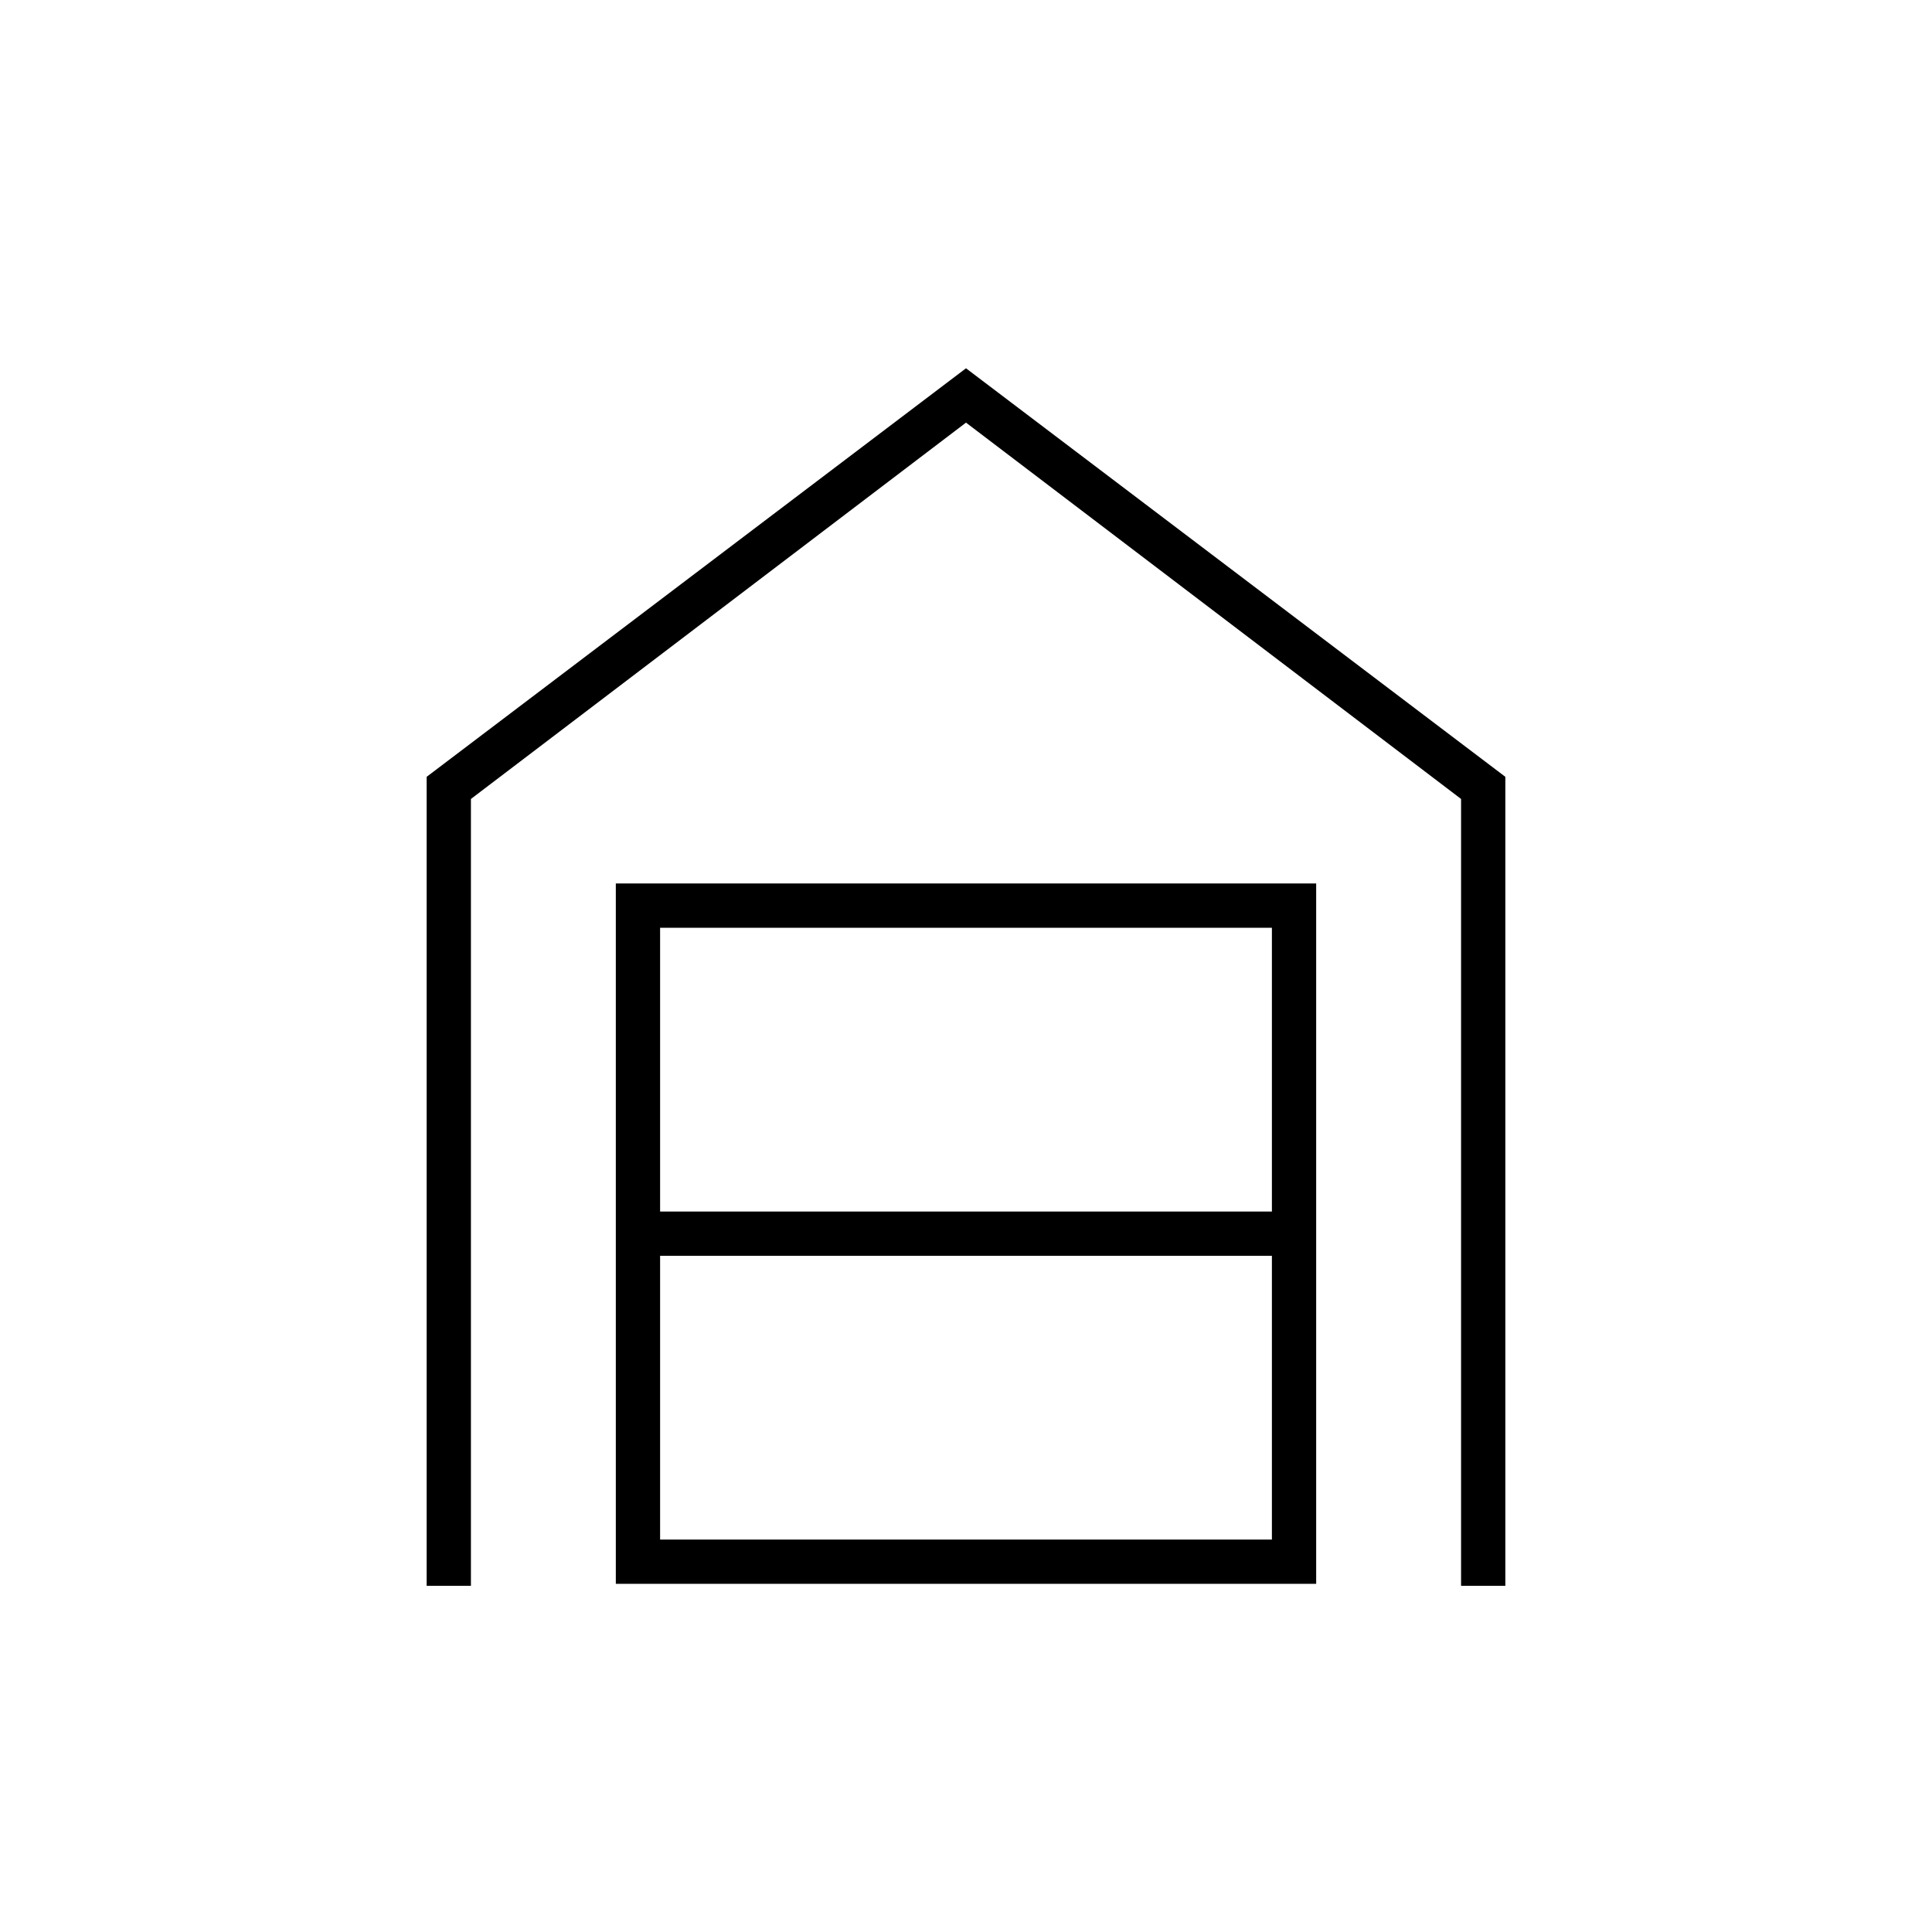 <svg xmlns="http://www.w3.org/2000/svg" width="48" height="48" viewBox="0 0 48 48"><path d="M10.6 39.4V19.3L24 9.15 37.4 19.3v20.1h-1.1V19.85L24 10.5l-12.3 9.35V39.4Zm5.8-1.15h15.2V31.2H16.4Zm0-8.15h15.2v-7.05H16.4Zm-1.1 9.25v-17.4h17.4v17.4Z"/></svg>